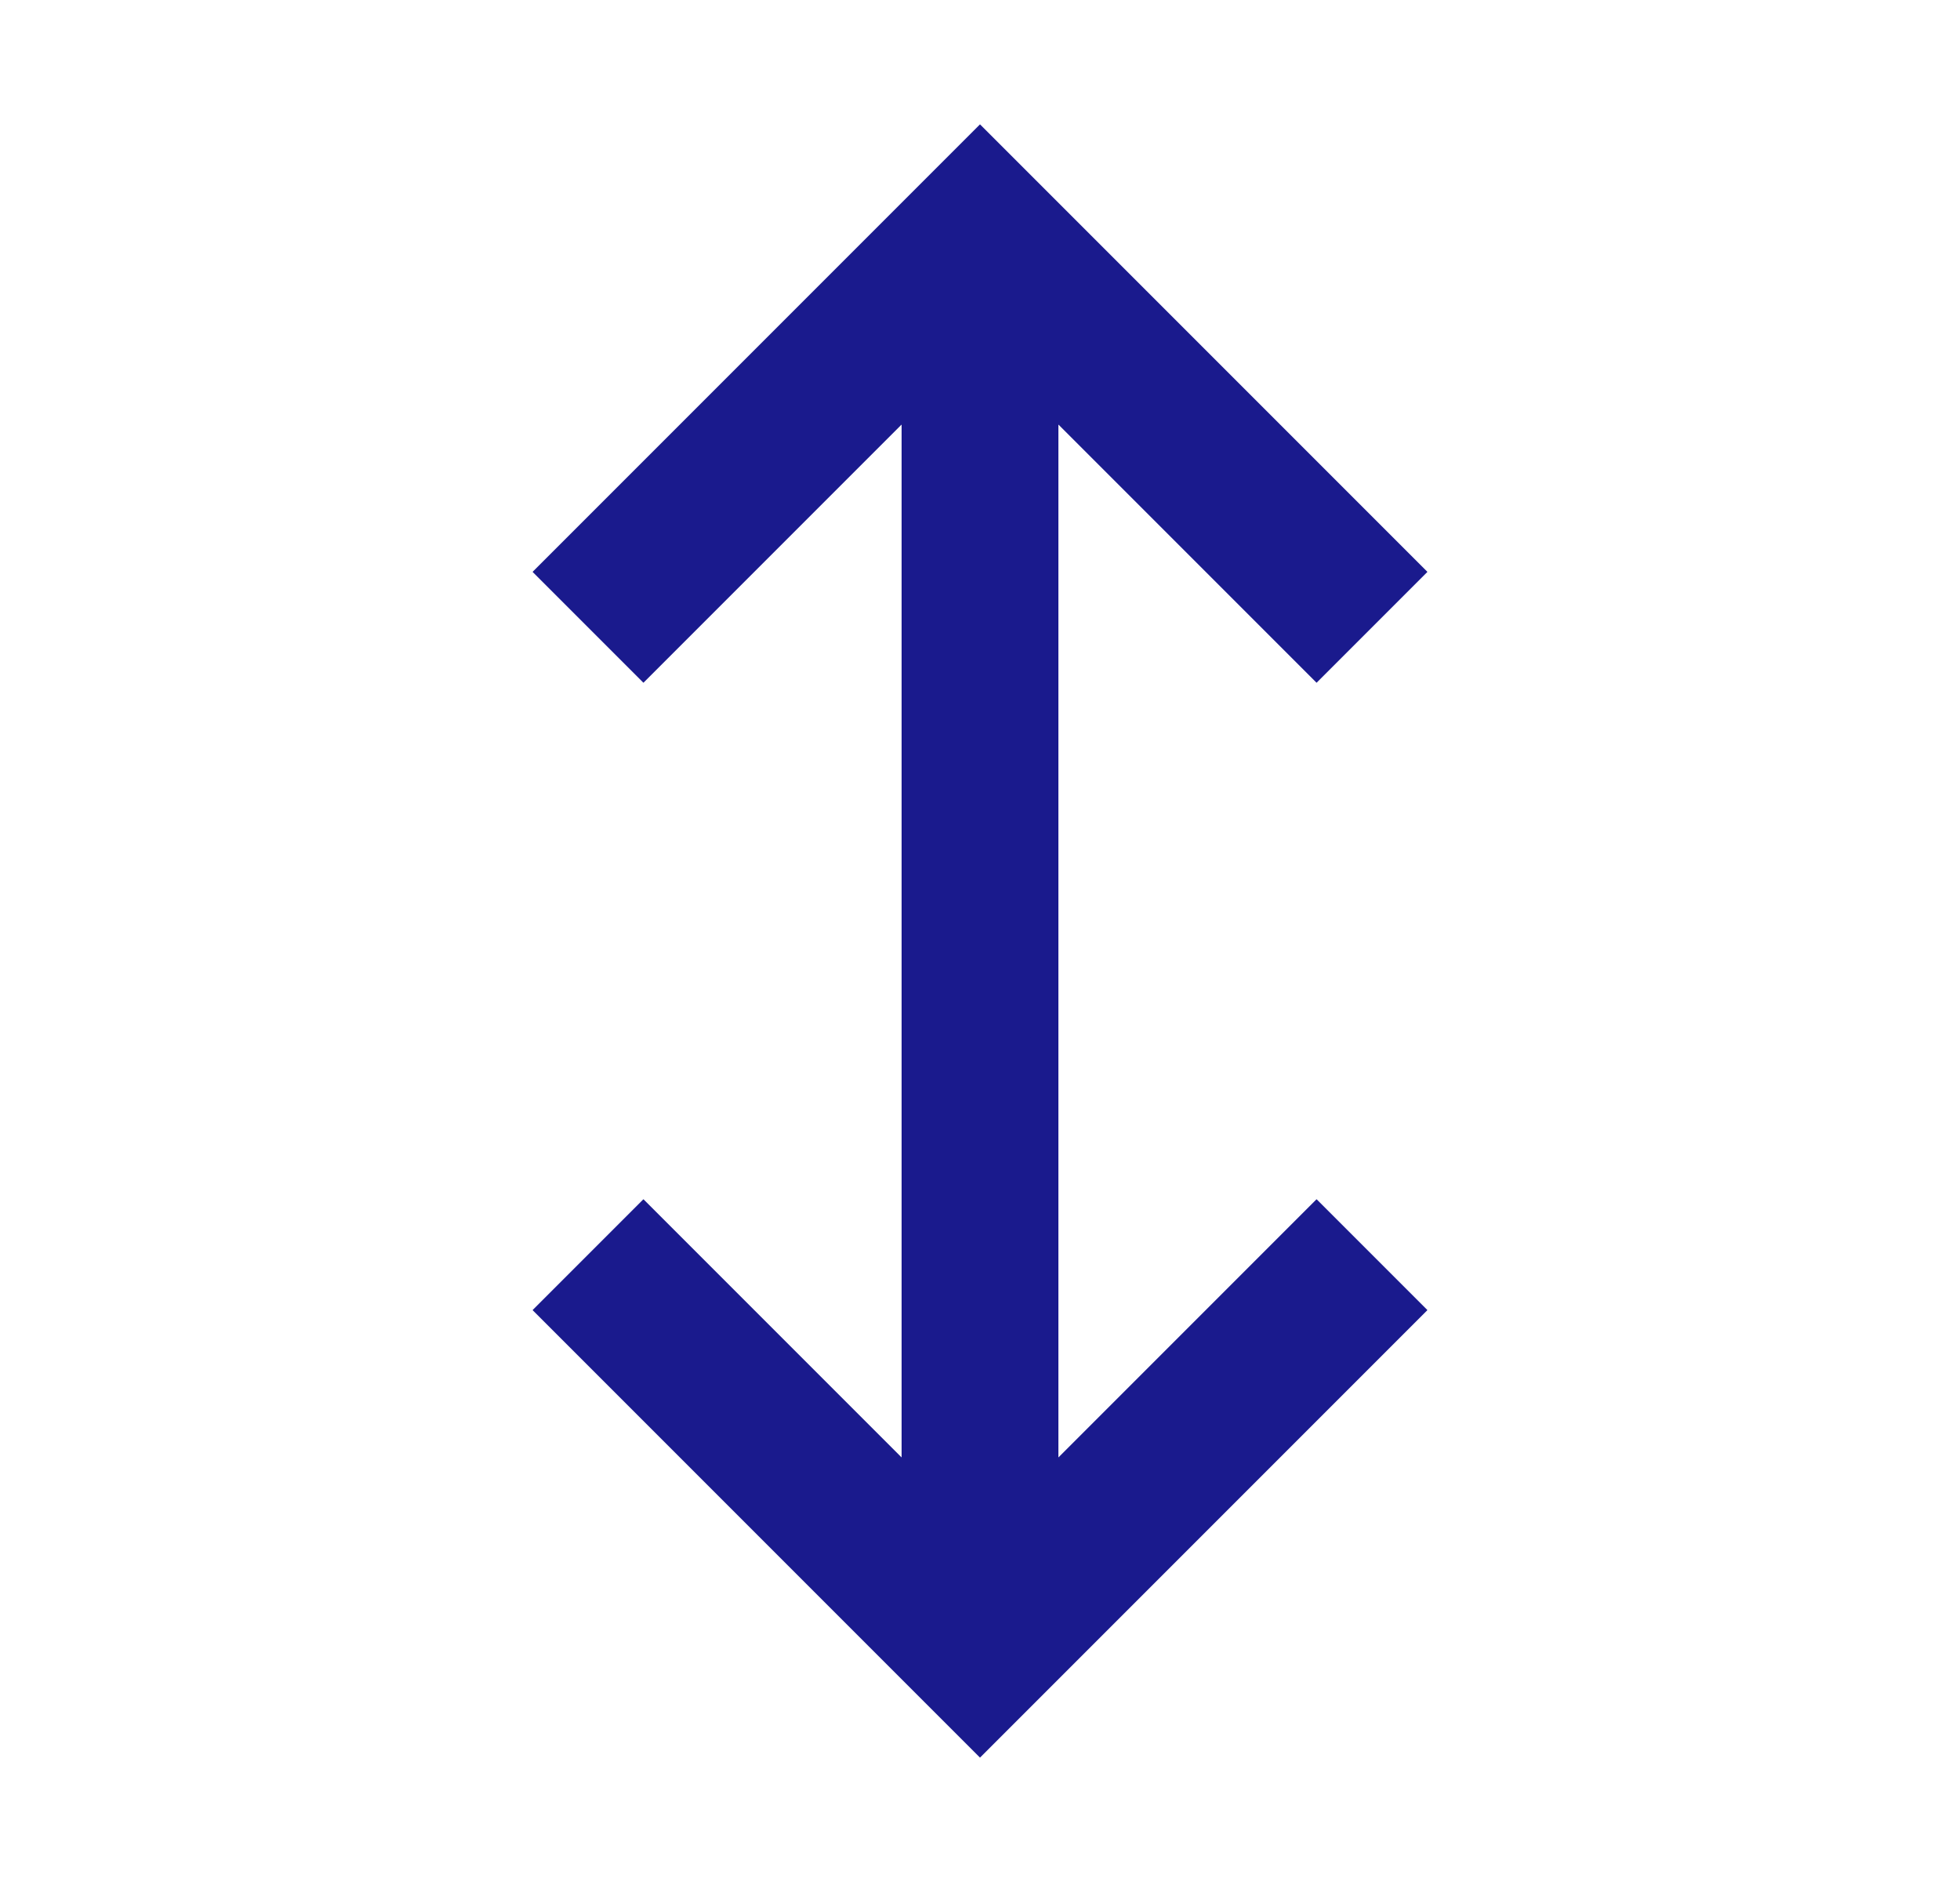 <svg width="25" height="24" viewBox="0 0 25 24" fill="none" xmlns="http://www.w3.org/2000/svg">
<path d="M12.5 3L11.793 2.293L12.5 1.586L13.207 2.293L12.5 3ZM13.5 14C13.5 14.552 13.052 15 12.5 15C11.948 15 11.5 14.552 11.5 14L13.5 14ZM6.793 7.293L11.793 2.293L13.207 3.707L8.207 8.707L6.793 7.293ZM13.207 2.293L18.207 7.293L16.793 8.707L11.793 3.707L13.207 2.293ZM13.5 3L13.5 14L11.5 14L11.5 3L13.5 3Z" fill="#1A1A8D"/>
<path d="M12.5 21L11.793 21.707L12.5 22.414L13.207 21.707L12.5 21ZM13.5 14C13.5 13.448 13.052 13 12.5 13C11.948 13 11.5 13.448 11.5 14L13.5 14ZM6.793 16.707L11.793 21.707L13.207 20.293L8.207 15.293L6.793 16.707ZM13.207 21.707L18.207 16.707L16.793 15.293L11.793 20.293L13.207 21.707ZM13.5 21L13.5 14L11.5 14L11.5 21L13.5 21Z" fill="#1A1A8D"/>
</svg>

